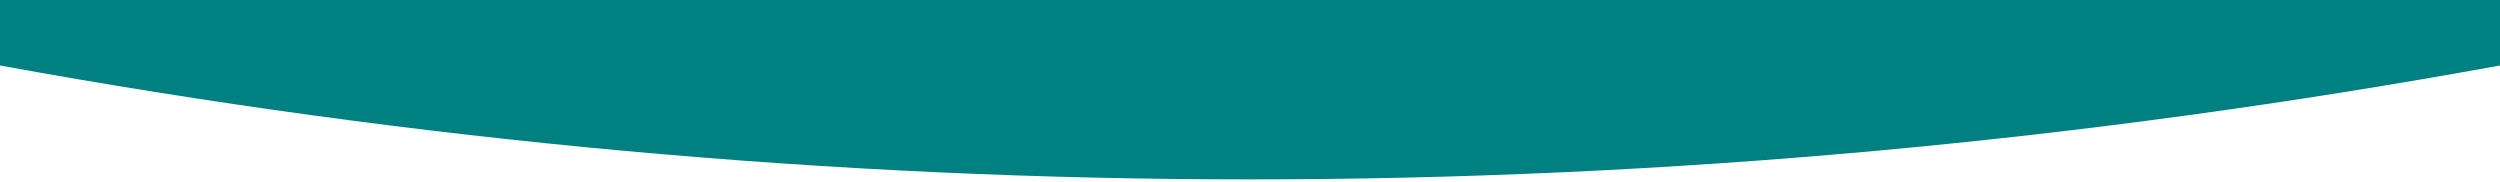 <svg viewBox="0 0 878 64" fill="none" xmlns="http://www.w3.org/2000/svg">
<g clip-path="url(#clip0_623_147)">
<path d="M878 23C731.667 49.667 585.333 63 439 63C292.667 63 146.333 49.667 0 23V-335L4.102 -333.852C148.997 -301.193 293.893 -284.864 438.789 -284.864C585.148 -284.864 731.64 -301.678 878 -335V23Z" fill="url(#paint0_linear_623_147)"/>
</g>
<defs>
<linearGradient id="paint0_linear_623_147" x1="0" y1="19565" x2="87800" y2="19565" gradientUnits="userSpaceOnUse">
<stop stop-color="#008080"/>
<stop offset="1" stop-color="#13A1A1"/>
</linearGradient>
<clipPath id="clip0_623_147">
<rect width="878" height="64" fill="white"/>
</clipPath>
</defs>
</svg>
